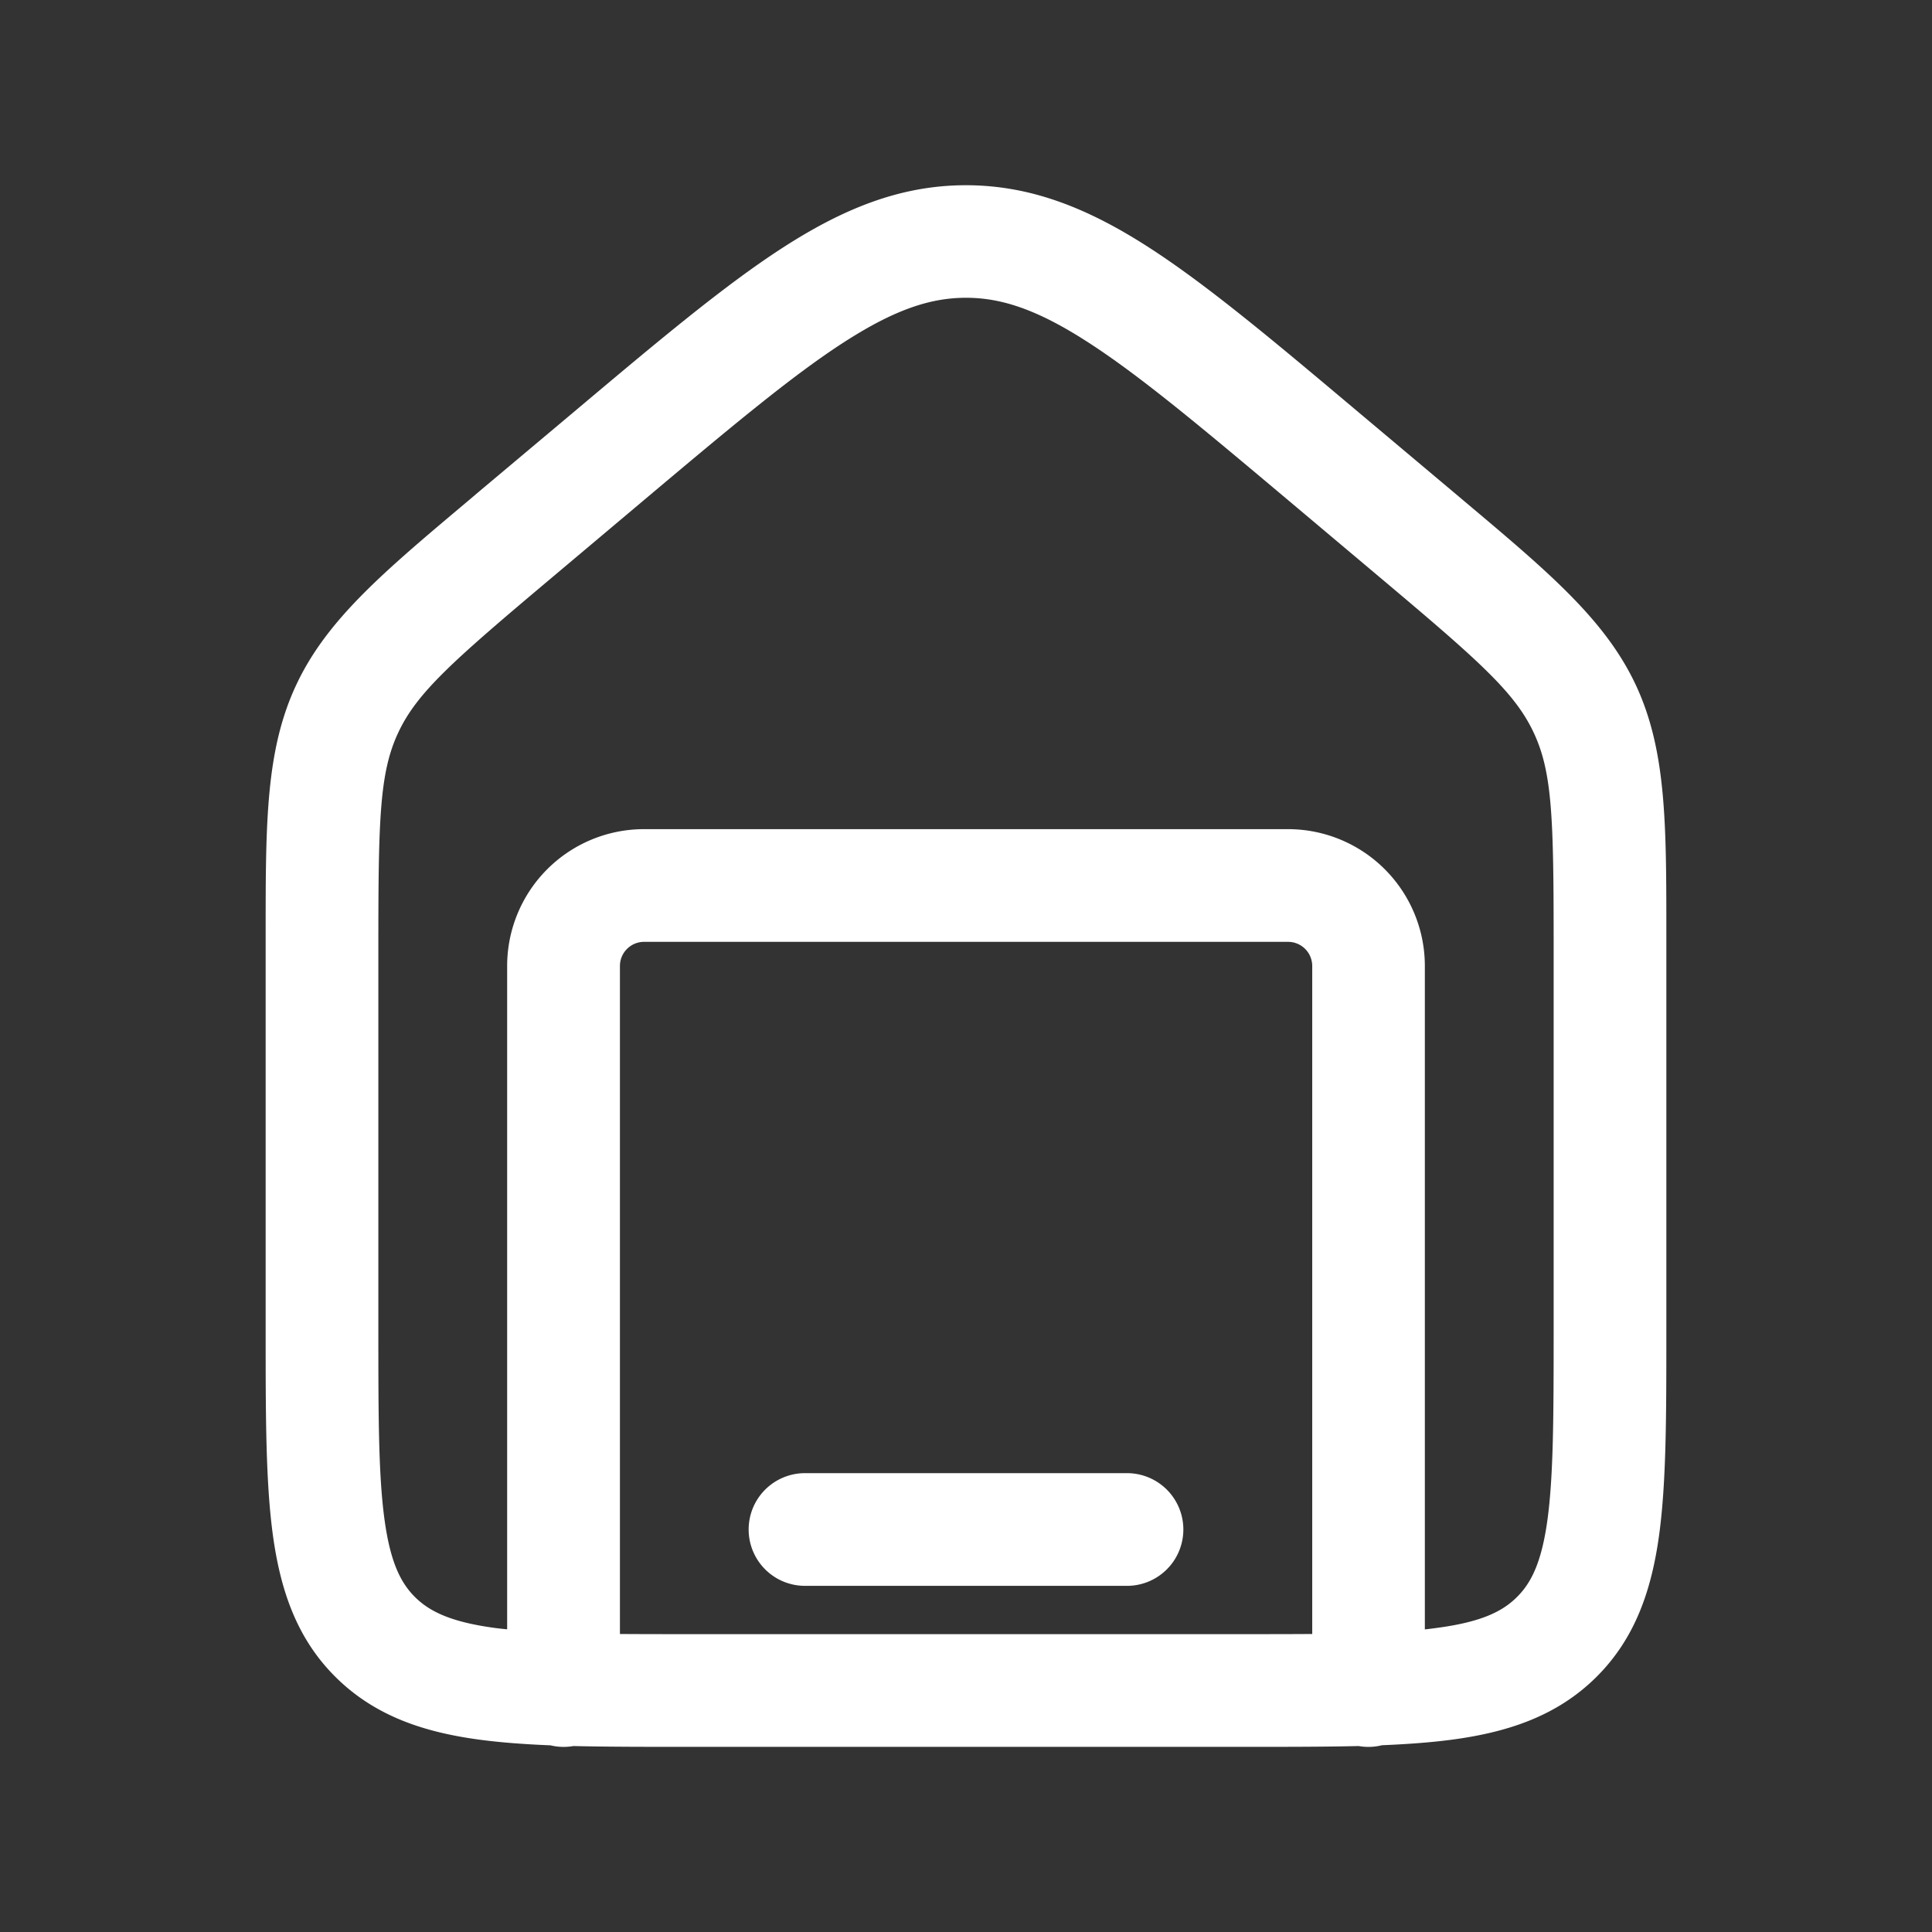 <svg width="24" height="24" viewBox="0 0 24 24" fill="none" xmlns="http://www.w3.org/2000/svg">
    <rect x="0" y="0" width="24" height="24" fill="#333333" stroke="none"/>
    <path fill-rule="evenodd" clip-rule="evenodd" d="M9.3 19a.7.7 0 0 1 .7-.7h4a.7.7 0 1 1 0 1.4h-4a.7.7 0 0 1-.7-.7z" fill="#fff"/>
    <path fill-rule="evenodd" clip-rule="evenodd" d="M7.988 6.222c1.078-.907 1.839-1.545 2.484-1.963.63-.408 1.08-.56 1.528-.56.448 0 .898.152 1.527.56.646.418 1.406 1.056 2.485 1.963l1.143.962c1.228 1.033 1.664 1.42 1.897 1.917.233.495.248 1.069.248 2.656v4.757c0 1.077-.002 1.814-.077 2.366-.073.53-.202.786-.383.963-.182.18-.448.308-.995.38a5.435 5.435 0 0 1-.145.018V12a1.7 1.7 0 0 0-1.7-1.7H8A1.7 1.7 0 0 0 6.3 12v8.24a5.438 5.438 0 0 1-.145-.016c-.547-.073-.813-.202-.995-.38-.181-.178-.31-.433-.383-.964-.076-.552-.077-1.289-.077-2.366v-4.756c0-1.588.015-2.162.247-2.657.233-.497.67-.884 1.898-1.917l1.143-.962zM6.833 21.68a.703.703 0 0 0 .29.01c.42.01.887.01 1.4.01h6.955c.512 0 .978 0 1.4-.01a.695.695 0 0 0 .289-.01c.314-.013.601-.034.861-.068.698-.092 1.306-.292 1.793-.77.488-.48.694-1.081.789-1.772.09-.659.09-1.492.09-2.506V11.6c0-1.369 0-2.28-.38-3.092-.38-.81-1.082-1.401-2.142-2.292l-.122-.103-1.179-.991c-1.034-.87-1.86-1.565-2.588-2.037-.753-.488-1.47-.784-2.29-.784-.819 0-1.535.296-2.288.784-.728.472-1.554 1.167-2.588 2.037l-1.18.991-.121.103c-1.06.891-1.762 1.481-2.142 2.292-.381.812-.38 1.723-.38 3.092v4.965c0 1.014 0 1.847.09 2.506.095.69.3 1.293.789 1.772.487.478 1.095.678 1.793.77.26.034.546.055.86.068zm9.467-1.382c-.264.002-.554.002-.872.002H8.572c-.318 0-.607 0-.871-.002V12a.3.3 0 0 1 .3-.3h8a.3.3 0 0 1 .3.3v8.298z" fill="#fff"/>
</svg>
